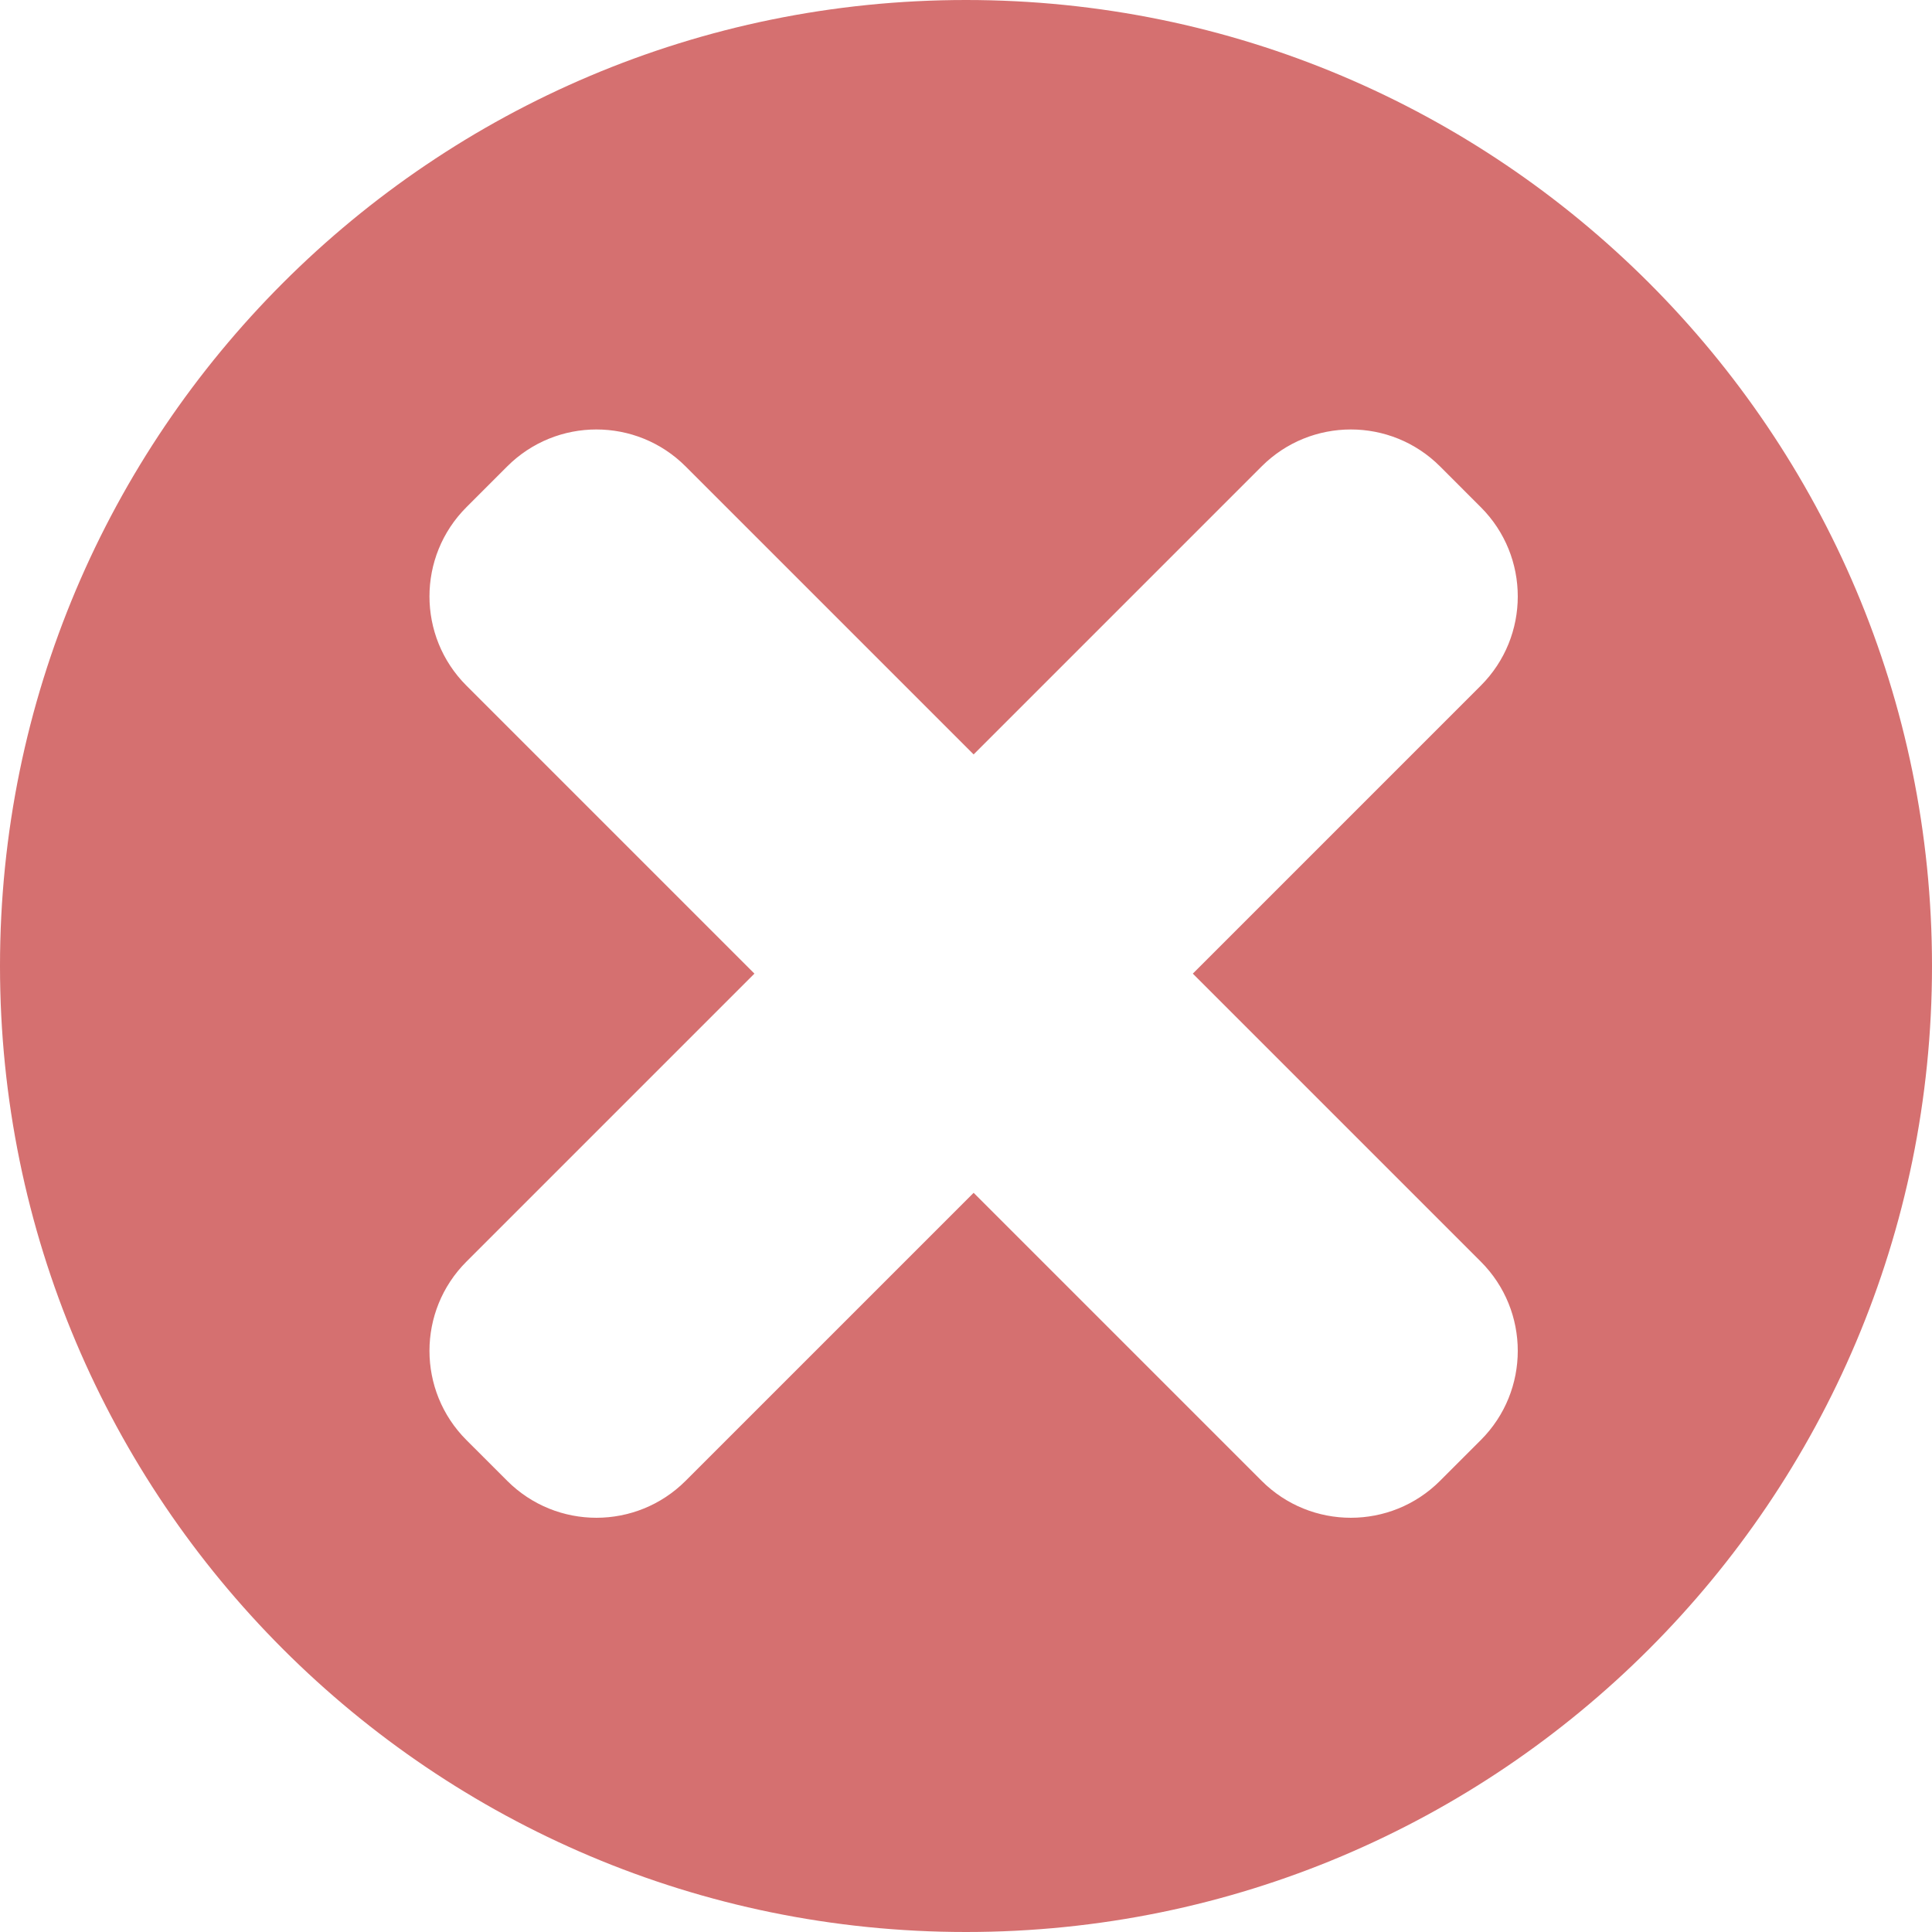 <svg width="268" height="268" viewBox="0 0 268 268" fill="none" xmlns="http://www.w3.org/2000/svg">
<g clip-path="url(#clip0_19_15)">
<path d="M134 0C208.006 0 268 59.994 268 134C268 208.006 208.006 268 134 268C59.994 268 0 208.006 0 134C0 59.994 59.994 0 134 0ZM199.758 64.7C192.924 57.866 181.843 57.866 175.009 64.7L135.058 104.651L95.106 64.7C88.271 57.866 77.192 57.866 70.357 64.7L64.7 70.357C57.866 77.192 57.866 88.271 64.7 95.106L104.651 135.058L64.7 175.009C57.866 181.843 57.866 192.924 64.7 199.758L70.357 205.414C77.192 212.248 88.271 212.248 95.106 205.414L135.058 165.463L175.009 205.414C181.843 212.248 192.924 212.248 199.758 205.414L205.414 199.758C212.248 192.924 212.248 181.843 205.414 175.009L165.463 135.058L205.414 95.106C212.248 88.271 212.248 77.192 205.414 70.357L199.758 64.7Z" fill="#D57070"/>
</g>
<defs>
<clipPath id="clip0_19_15">
<rect width="268" height="268" fill="white"/>
</clipPath>
</defs>
</svg>
